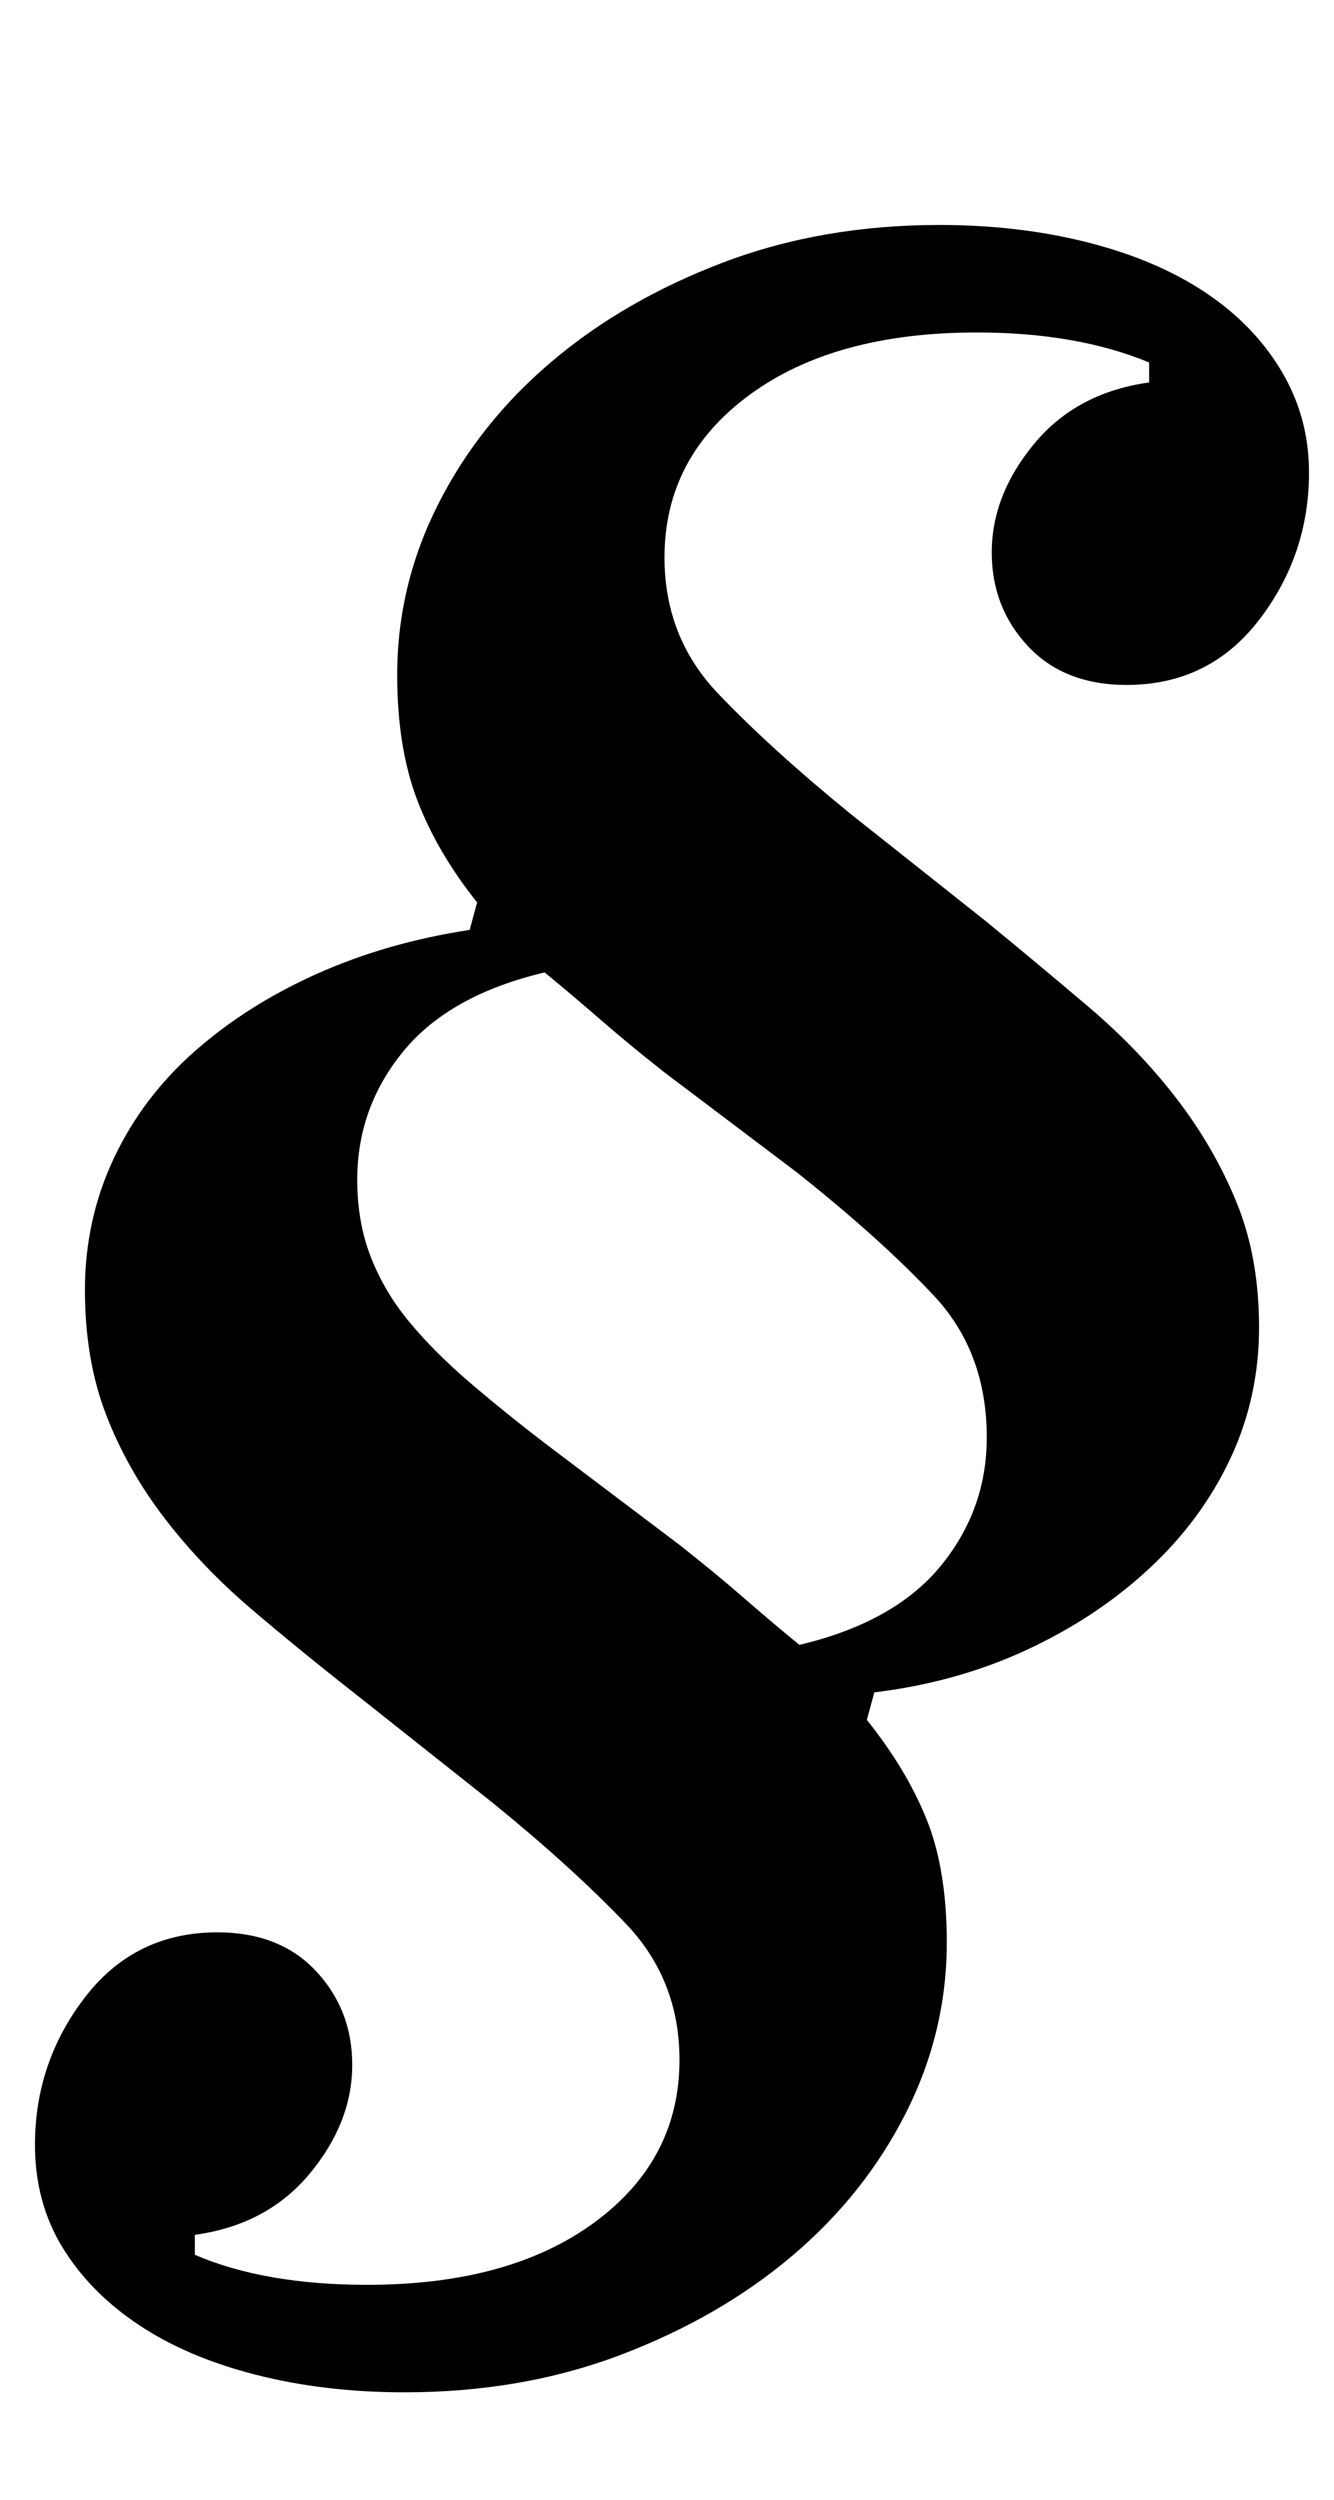 <?xml version="1.0" standalone="no"?>
<!DOCTYPE svg PUBLIC "-//W3C//DTD SVG 1.1//EN" "http://www.w3.org/Graphics/SVG/1.1/DTD/svg11.dtd" >
<svg xmlns="http://www.w3.org/2000/svg" xmlns:xlink="http://www.w3.org/1999/xlink" version="1.1" viewBox="-10 0 534 1000">
  <g transform="matrix(1 0 0 -1 0 800)">
   <path fill="currentColor"
d="M152 -157q-32 0 -59.5 7t-47 20t-30.5 31t-11 41q0 33 20 59t53 26q25 0 39.5 -15.5t14.5 -37.5q0 -23 -17 -43.5t-46 -24.5v-8q28 -12 69 -12q57 0 91 25t34 65q0 32 -21.5 54.5t-53.5 48.5l-53 42q-23 18 -43 35t-35 36.5t-23.5 41.5t-8.5 50t11.5 52.5t32.5 43t49 31
t61 17.5l3 11q-16 20 -24 41t-8 50q0 36 16.5 68.5t45.5 57t68.5 39.5t86.5 15q32 0 59.5 -7t47 -20t30.5 -31.5t11 -40.5q0 -33 -20 -59t-53 -26q-25 0 -39.5 15.5t-14.5 37.5q0 23 17 43.5t46 24.5v8q-29 12 -69 12q-57 0 -91 -25t-34 -65q0 -32 21.5 -54.5t53.5 -48.5
l53 -42q22 -18 42 -35t35 -36.5t24 -41.5t9 -50t-11.5 -52.5t-32.5 -44t-49 -32.5t-61 -17l-3 -11q16 -20 24 -40t8 -49q0 -36 -16.5 -68.5t-45.5 -57t-68.5 -39.5t-86.5 -15zM133 328q0 -17 5.5 -31t15.5 -26t24 -24t31 -25l53 -40q14 -11 25.5 -21t22.5 -19
q38 9 56.5 31.5t18.5 51.5q0 34 -21 56.5t-55 49.5l-53 40q-14 11 -25.5 21t-22.5 19q-38 -9 -56.5 -31.5t-18.5 -51.5z" />
  </g>

</svg>
